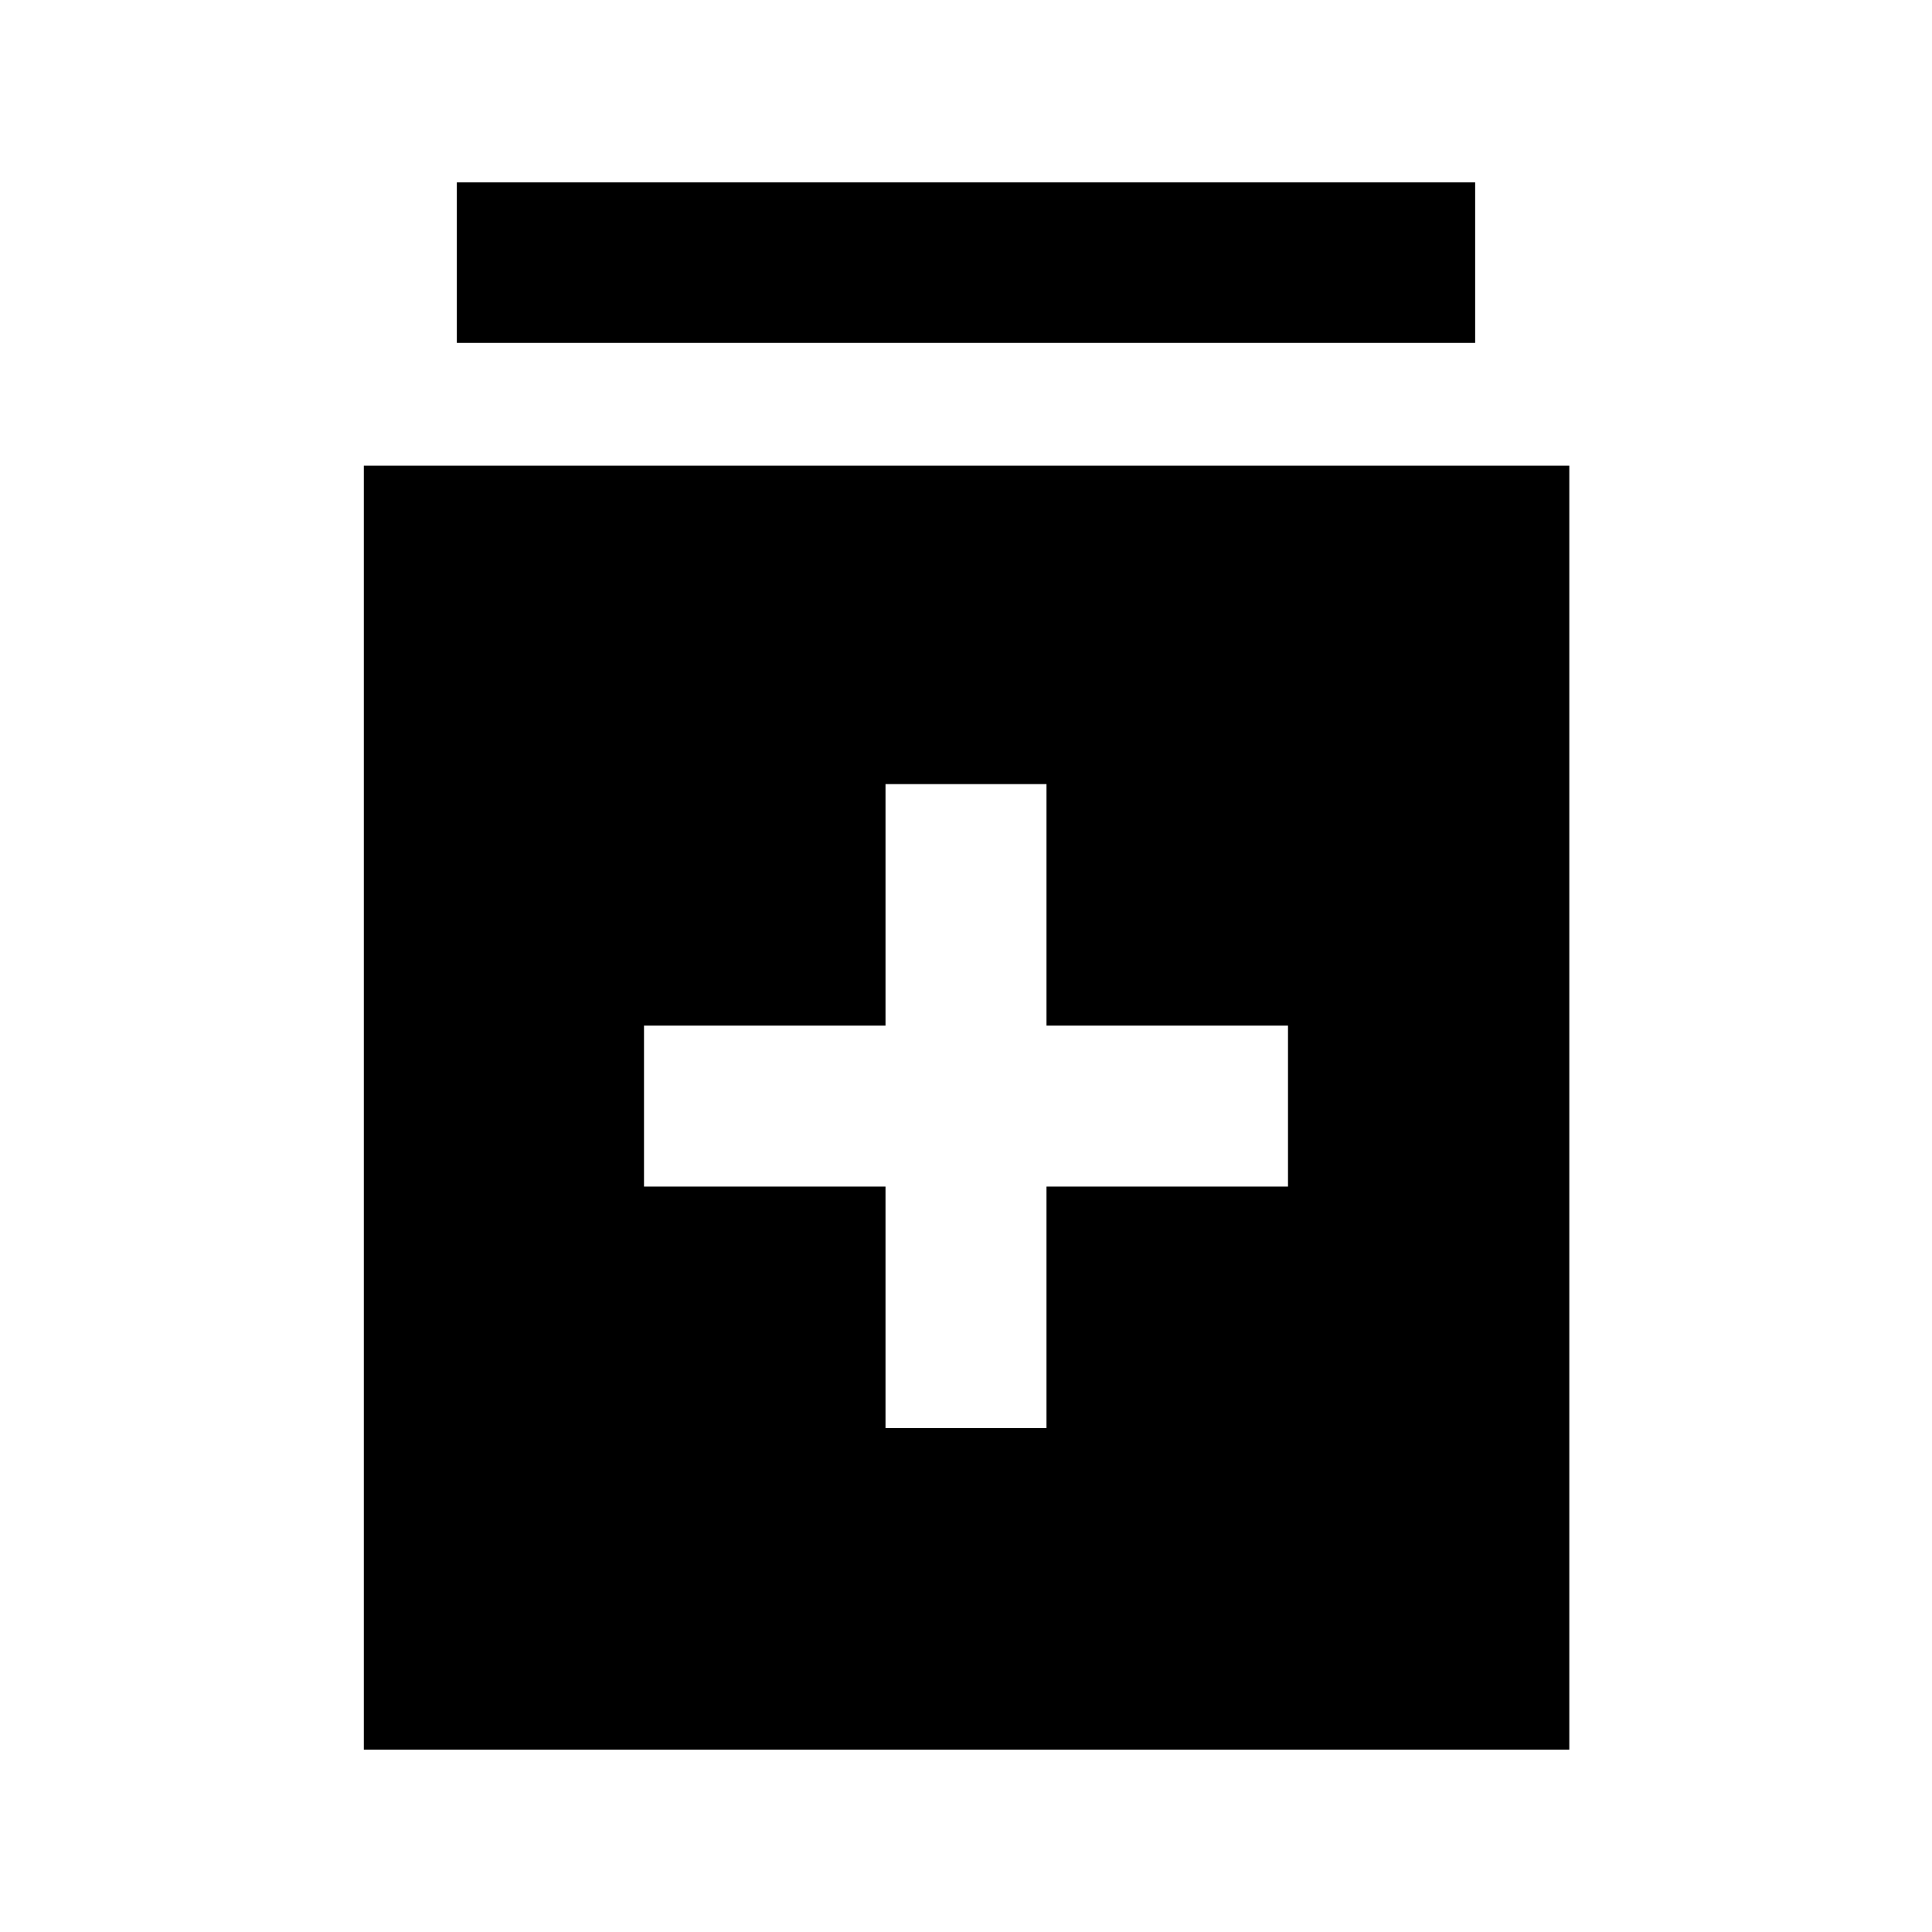 <svg xmlns="http://www.w3.org/2000/svg" height="48" viewBox="0 -960 960 960" width="48"><path d="M440-250.39h80v-120h120v-80H520v-120h-80v120H320v80h120v120ZM180.78-90.61v-638h599v638h-599Zm46.22-699v-79.78h506v79.78H227Z"/></svg>